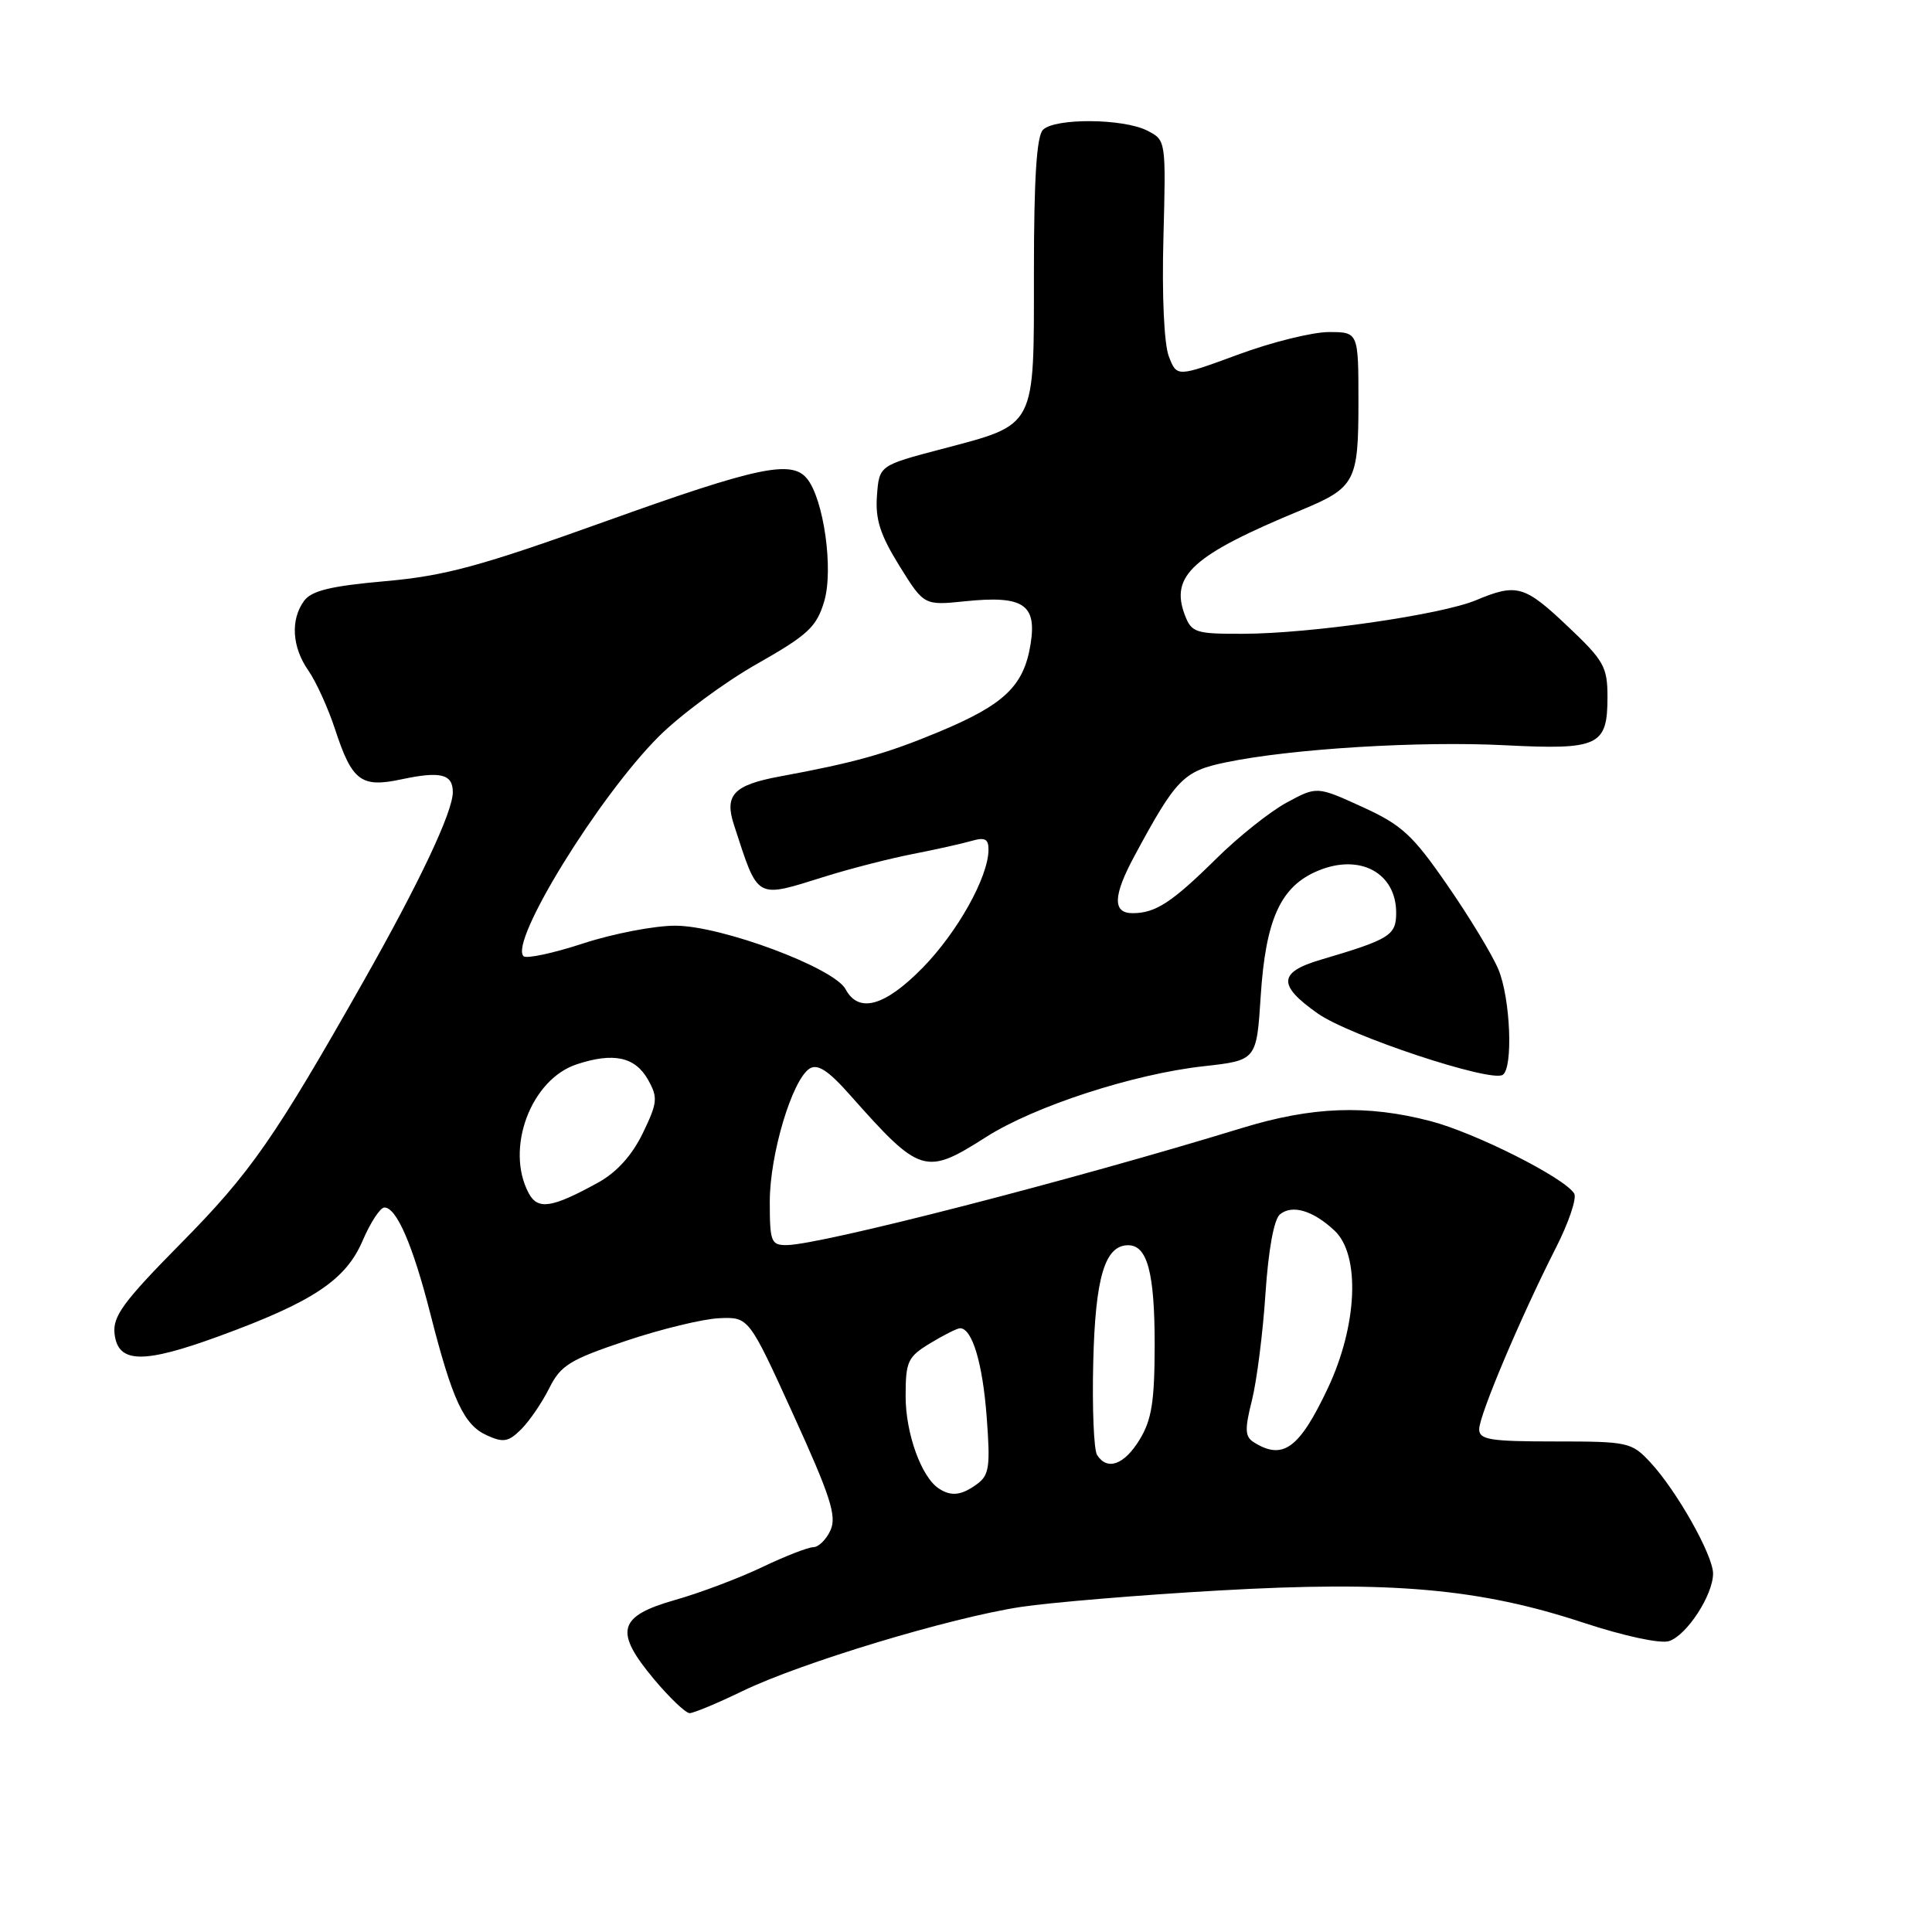 <?xml version="1.0" encoding="UTF-8" standalone="no"?>
<!DOCTYPE svg PUBLIC "-//W3C//DTD SVG 1.1//EN" "http://www.w3.org/Graphics/SVG/1.1/DTD/svg11.dtd" >
<svg xmlns="http://www.w3.org/2000/svg" xmlns:xlink="http://www.w3.org/1999/xlink" version="1.1" viewBox="0 0 256 256">
 <g >
 <path fill="currentColor"
d=" M 98.42 224.06 C 106.18 220.31 125.88 214.36 135.25 212.93 C 139.24 212.33 151.05 211.34 161.50 210.75 C 184.34 209.44 196.07 210.48 209.82 215.02 C 215.16 216.78 219.99 217.82 221.14 217.46 C 223.50 216.71 226.99 211.35 226.99 208.50 C 226.98 206.05 222.15 197.49 218.66 193.75 C 216.19 191.10 215.72 191.00 206.05 191.00 C 197.44 191.00 196.00 190.77 196.00 189.38 C 196.00 187.53 201.50 174.52 206.15 165.37 C 207.87 162.00 208.96 158.75 208.59 158.15 C 207.30 156.05 195.46 150.09 189.54 148.55 C 181.10 146.35 173.85 146.62 164.56 149.47 C 141.97 156.40 108.73 164.95 104.25 164.98 C 102.17 165.00 102.00 164.55 102.00 159.21 C 102.00 152.95 104.97 143.06 107.28 141.59 C 108.34 140.93 109.75 141.84 112.61 145.07 C 121.95 155.60 122.60 155.80 130.68 150.65 C 137.07 146.58 150.18 142.31 159.50 141.28 C 166.50 140.50 166.50 140.50 167.05 132.00 C 167.71 121.79 169.69 117.44 174.64 115.38 C 180.18 113.06 185.00 115.65 185.00 120.95 C 185.00 123.94 184.18 124.46 175.00 127.17 C 169.37 128.83 169.28 130.55 174.62 134.30 C 178.81 137.25 197.47 143.44 199.11 142.43 C 200.52 141.56 200.15 132.28 198.54 128.44 C 197.73 126.51 194.70 121.50 191.79 117.30 C 187.18 110.62 185.75 109.31 180.51 106.92 C 174.50 104.18 174.50 104.18 170.50 106.34 C 168.30 107.53 164.11 110.86 161.19 113.75 C 155.28 119.59 153.11 121.00 150.07 121.00 C 147.40 121.00 147.48 118.69 150.31 113.44 C 155.85 103.16 156.81 102.18 162.46 101.01 C 171.11 99.21 188.14 98.17 199.43 98.75 C 211.85 99.38 213.00 98.84 213.00 92.36 C 213.00 88.36 212.53 87.53 207.75 83.01 C 202.00 77.56 200.98 77.27 195.58 79.53 C 190.97 81.46 173.64 83.96 164.73 83.98 C 158.41 84.00 157.89 83.83 157.00 81.50 C 155.01 76.26 158.02 73.55 172.46 67.57 C 179.56 64.62 180.00 63.80 180.00 53.35 C 180.00 44.00 180.00 44.00 176.07 44.00 C 173.91 44.00 168.49 45.34 164.04 46.99 C 155.94 49.97 155.94 49.97 154.88 47.24 C 154.25 45.62 153.95 39.18 154.16 31.53 C 154.50 18.57 154.50 18.57 152.00 17.30 C 148.82 15.69 139.78 15.62 138.20 17.20 C 137.36 18.04 137.00 23.65 137.00 36.05 C 137.00 56.93 137.40 56.16 124.74 59.51 C 116.50 61.68 116.50 61.68 116.20 65.69 C 115.97 68.82 116.63 70.87 119.17 74.97 C 122.44 80.23 122.44 80.23 127.89 79.67 C 135.58 78.88 137.40 80.07 136.56 85.33 C 135.67 90.90 133.10 93.36 124.35 97.00 C 117.41 99.89 113.23 101.06 103.30 102.89 C 97.22 104.02 95.96 105.34 97.25 109.29 C 100.54 119.36 99.99 119.05 109.43 116.11 C 112.77 115.07 117.97 113.74 121.00 113.15 C 124.03 112.56 127.51 111.78 128.75 111.42 C 130.52 110.91 131.00 111.17 130.98 112.63 C 130.94 116.25 126.85 123.55 122.24 128.25 C 117.22 133.36 113.77 134.31 112.04 131.07 C 110.52 128.24 95.61 122.67 89.50 122.66 C 86.75 122.65 81.25 123.71 77.27 125.01 C 73.30 126.31 69.74 127.07 69.37 126.70 C 67.46 124.80 79.34 105.52 87.31 97.57 C 90.17 94.73 96.00 90.41 100.27 87.99 C 107.07 84.13 108.19 83.09 109.21 79.69 C 110.47 75.48 109.15 66.09 106.91 63.39 C 104.85 60.91 100.30 61.88 80.24 69.08 C 63.62 75.04 59.00 76.30 51.04 77.01 C 43.82 77.65 41.28 78.27 40.29 79.62 C 38.47 82.11 38.69 85.75 40.86 88.85 C 41.88 90.31 43.48 93.83 44.41 96.67 C 46.66 103.52 47.85 104.41 53.22 103.26 C 58.38 102.16 60.00 102.57 60.00 104.96 C 60.00 107.58 55.61 116.88 48.18 130.00 C 36.38 150.83 33.20 155.40 23.98 164.74 C 16.32 172.50 14.92 174.42 15.18 176.74 C 15.63 180.66 18.92 180.74 28.95 177.08 C 41.44 172.52 45.80 169.63 48.04 164.42 C 49.08 161.99 50.38 160.00 50.94 160.00 C 52.54 160.00 54.70 164.97 57.01 174.03 C 59.94 185.53 61.46 188.80 64.49 190.18 C 66.71 191.19 67.37 191.07 69.08 189.37 C 70.17 188.27 71.84 185.83 72.78 183.94 C 74.29 180.91 75.51 180.16 82.94 177.67 C 87.59 176.11 93.15 174.76 95.30 174.67 C 99.22 174.50 99.22 174.50 105.14 187.50 C 110.03 198.23 110.89 200.89 110.05 202.75 C 109.50 203.99 108.47 205.00 107.77 205.01 C 107.07 205.02 104.03 206.20 101.00 207.65 C 97.97 209.10 92.80 211.05 89.50 211.99 C 81.88 214.15 81.34 216.14 86.64 222.48 C 88.72 224.97 90.86 227.00 91.38 227.00 C 91.91 227.00 95.08 225.68 98.42 224.06 Z  M 124.39 197.23 C 122.08 195.71 120.00 189.92 120.00 185.03 C 120.00 180.39 120.27 179.80 123.25 177.99 C 125.04 176.90 126.82 176.01 127.21 176.00 C 128.82 176.00 130.20 180.60 130.74 187.74 C 131.24 194.34 131.08 195.47 129.46 196.65 C 127.40 198.16 126.03 198.32 124.39 197.23 Z  M 145.36 192.77 C 144.94 192.09 144.71 186.58 144.86 180.52 C 145.13 169.25 146.40 165.00 149.49 165.00 C 152.03 165.00 153.00 168.64 153.00 178.18 C 152.99 185.71 152.61 188.13 151.01 190.75 C 148.97 194.11 146.69 194.92 145.36 192.77 Z  M 166.11 191.09 C 164.96 190.36 164.92 189.38 165.89 185.54 C 166.53 182.97 167.34 176.62 167.68 171.43 C 168.07 165.59 168.80 161.58 169.60 160.91 C 171.22 159.58 173.97 160.39 176.82 163.05 C 180.28 166.27 179.88 175.63 175.93 183.98 C 172.15 191.97 169.98 193.54 166.11 191.09 Z  M 70.06 158.11 C 66.91 152.23 70.33 143.04 76.41 141.03 C 81.31 139.41 84.17 140.04 85.88 143.09 C 87.19 145.43 87.13 146.11 85.17 150.16 C 83.74 153.10 81.72 155.34 79.25 156.70 C 73.14 160.07 71.26 160.36 70.06 158.11 Z "/>
</g>
</svg>